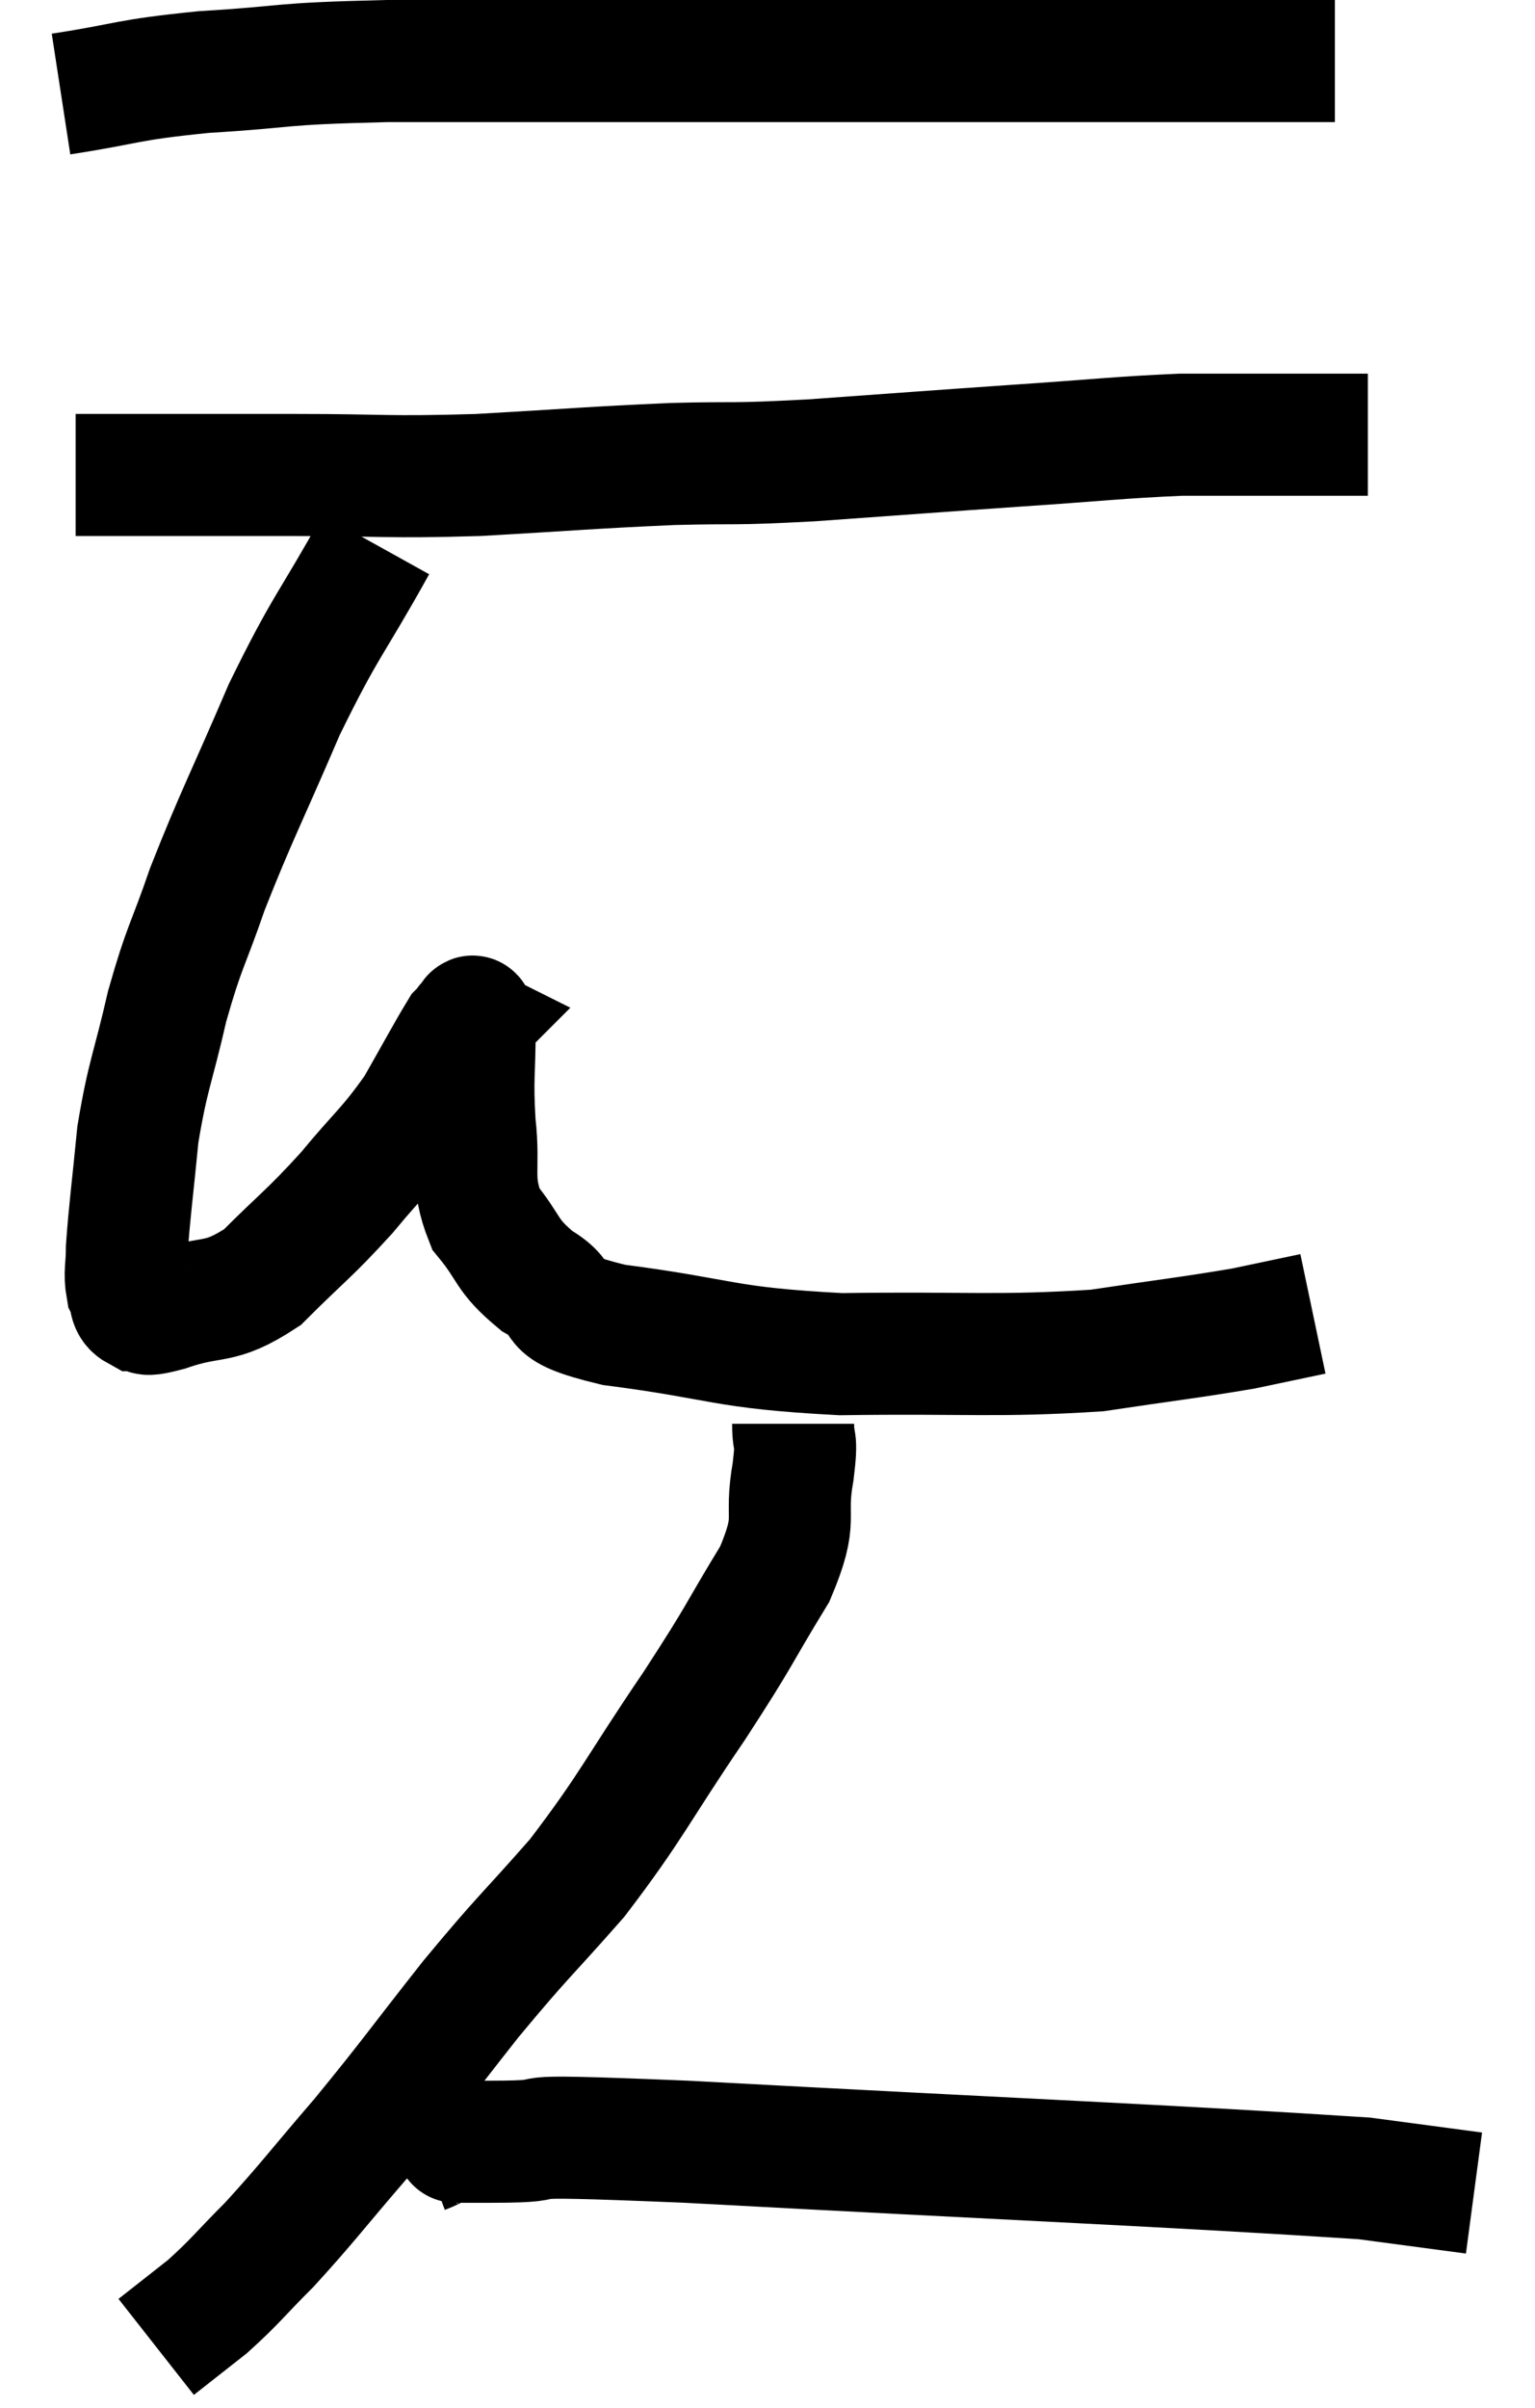 <svg xmlns="http://www.w3.org/2000/svg" viewBox="11.78 4.7 25.16 39.44" width="25.16" height="39.44"><path d="M 12.78 6.24 C 13.95 6.06, 13.785 6.015, 15.12 5.88 C 16.62 5.79, 16.215 5.745, 18.12 5.7 C 20.43 5.7, 20.925 5.7, 22.74 5.7 C 24.06 5.7, 23.775 5.7, 25.38 5.7 C 27.27 5.7, 27.735 5.7, 29.16 5.7 C 30.12 5.7, 30.255 5.7, 31.08 5.7 C 31.77 5.7, 31.89 5.7, 32.46 5.7 C 32.91 5.7, 33.06 5.7, 33.36 5.7 C 33.51 5.7, 33.585 5.7, 33.66 5.7 L 33.66 5.7" fill="none" stroke="black" stroke-width="2"></path><path d="M 13.02 12.48 C 13.59 12.48, 13.26 12.48, 14.16 12.48 C 15.39 12.48, 15.255 12.48, 16.62 12.48 C 18.12 12.48, 18.075 12.525, 19.62 12.48 C 21.21 12.39, 21.435 12.36, 22.8 12.3 C 23.94 12.27, 23.67 12.315, 25.08 12.24 C 26.76 12.12, 26.925 12.105, 28.44 12 C 29.79 11.91, 30.105 11.865, 31.14 11.82 C 31.86 11.82, 31.89 11.82, 32.58 11.82 C 33.24 11.82, 33.495 11.82, 33.9 11.82 C 34.05 11.82, 34.125 11.82, 34.2 11.82 L 34.2 11.82" fill="none" stroke="black" stroke-width="2"></path><path d="M 17.94 13.62 C 17.19 14.97, 17.13 14.91, 16.44 16.32 C 15.81 17.79, 15.66 18.045, 15.18 19.26 C 14.85 20.22, 14.805 20.175, 14.52 21.18 C 14.28 22.23, 14.205 22.29, 14.04 23.28 C 13.95 24.21, 13.905 24.51, 13.86 25.14 C 13.86 25.47, 13.815 25.545, 13.86 25.8 C 13.95 25.98, 13.875 26.07, 14.04 26.16 C 14.28 26.16, 14.01 26.295, 14.52 26.16 C 15.3 25.89, 15.345 26.1, 16.08 25.62 C 16.77 24.93, 16.83 24.93, 17.46 24.24 C 18.03 23.55, 18.135 23.52, 18.6 22.86 C 18.96 22.23, 19.11 21.945, 19.32 21.6 C 19.38 21.54, 19.41 21.51, 19.44 21.48 C 19.44 21.48, 19.41 21.465, 19.44 21.48 C 19.5 21.51, 19.53 21.135, 19.56 21.54 C 19.56 22.32, 19.515 22.32, 19.56 23.1 C 19.65 23.88, 19.485 24.015, 19.74 24.66 C 20.16 25.17, 20.055 25.245, 20.58 25.68 C 21.21 26.04, 20.595 26.1, 21.84 26.4 C 23.7 26.64, 23.58 26.775, 25.56 26.88 C 27.66 26.85, 28.11 26.925, 29.76 26.82 C 30.96 26.64, 31.275 26.61, 32.16 26.46 C 32.73 26.34, 33.015 26.28, 33.3 26.22 L 33.3 26.22" fill="none" stroke="black" stroke-width="2"></path><path d="M 24.78 28.02 C 24.78 28.41, 24.855 28.185, 24.78 28.8 C 24.63 29.64, 24.885 29.52, 24.48 30.48 C 23.82 31.56, 23.97 31.395, 23.16 32.64 C 22.2 34.05, 22.155 34.26, 21.24 35.46 C 20.37 36.45, 20.385 36.375, 19.5 37.44 C 18.6 38.58, 18.525 38.715, 17.7 39.72 C 16.95 40.59, 16.83 40.77, 16.2 41.46 C 15.69 41.97, 15.645 42.06, 15.18 42.48 C 14.76 42.81, 14.55 42.975, 14.34 43.14 L 14.34 43.14" fill="none" stroke="black" stroke-width="2"></path><path d="M 18.66 40.14 C 18.69 40.05, 18.585 40.05, 18.72 39.96 C 18.96 39.87, 18.93 39.825, 19.2 39.78 C 19.5 39.78, 18.84 39.78, 19.8 39.78 C 21.42 39.78, 19.455 39.63, 23.04 39.78 C 28.59 40.08, 30.915 40.17, 34.14 40.38 C 35.04 40.5, 35.49 40.56, 35.94 40.62 L 35.94 40.62" fill="none" stroke="black" stroke-width="2"></path></svg>
